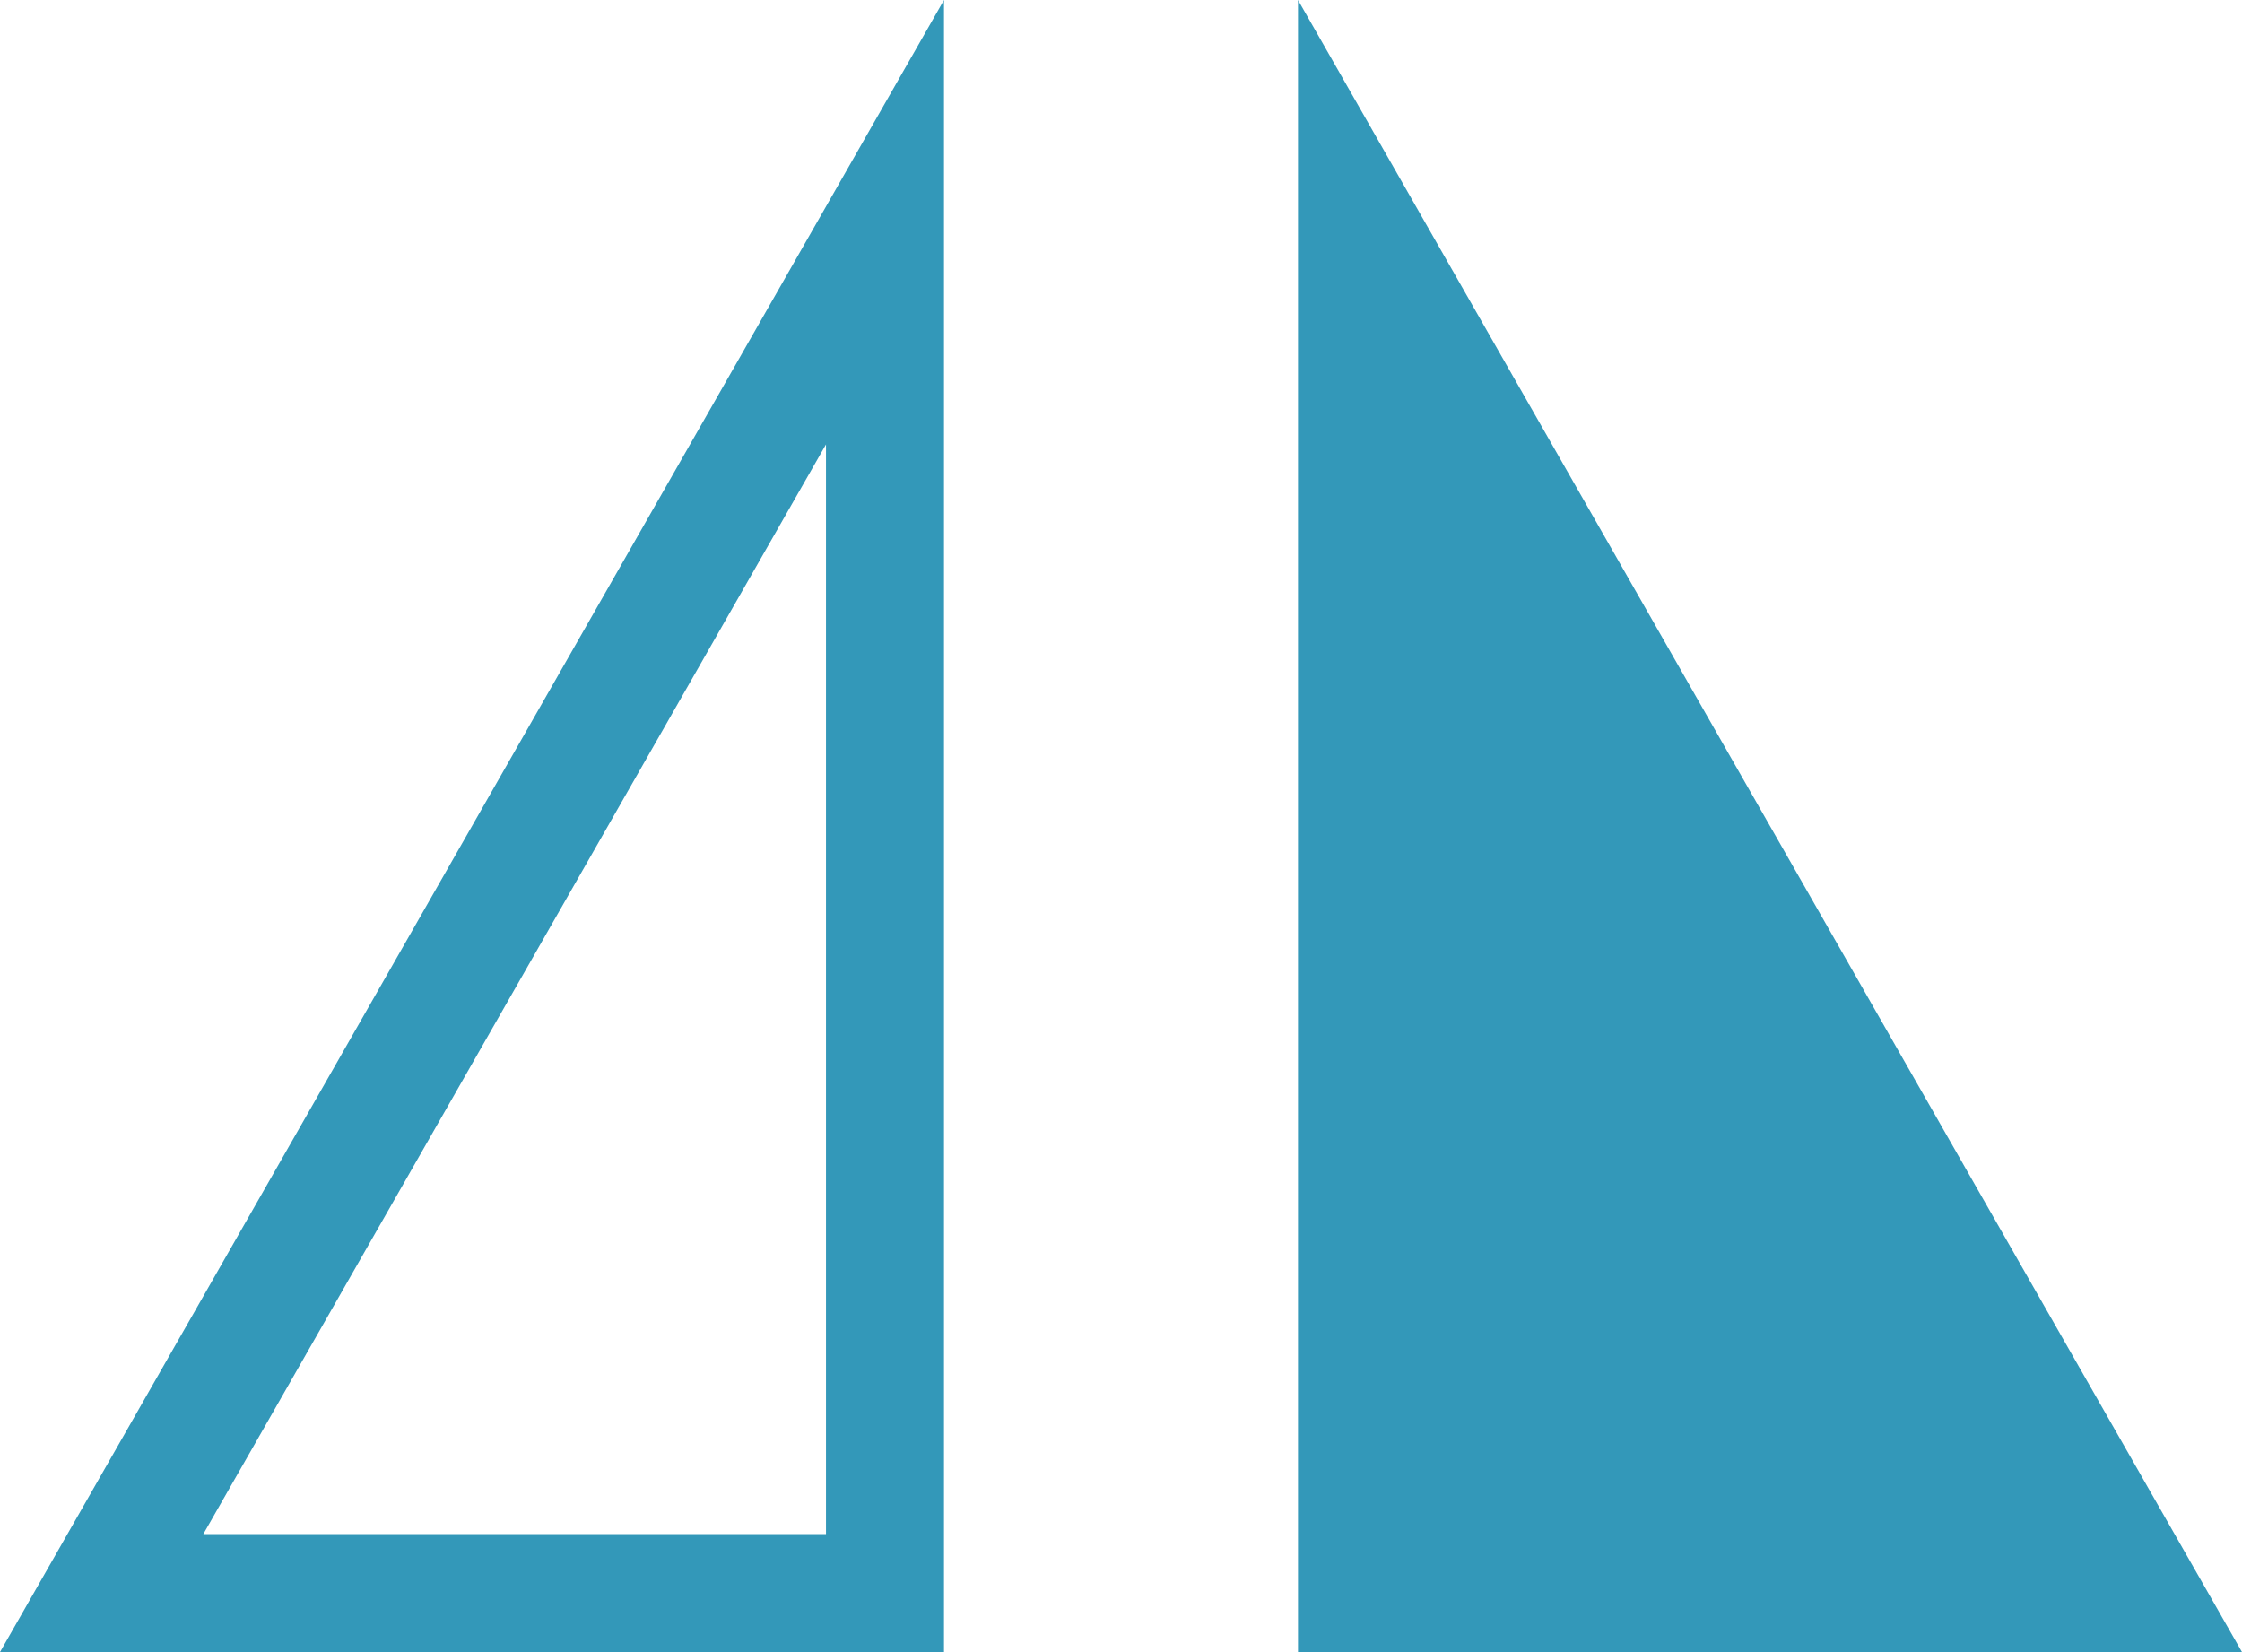 <svg id="icon" xmlns="http://www.w3.org/2000/svg" width="19" height="14" viewBox="0 0 19 14">
  <g id="Path_1470" data-name="Path 1470" fill="none">
    <path d="M8,0,0,14H8Z" stroke="none"/>
    <path d="M 7 3.766 L 1.723 13 L 7 13 L 7 3.766 M 8 0 L 8 14 L 0 14 L 8 0 Z" stroke="none" fill="#3398b9"/>
  </g>
  <g id="Path_1469" data-name="Path 1469" transform="translate(11)" fill="#3398b9">
    <path d="M 7.138 13.5 L 0.5 13.5 L 0.5 1.883 L 7.138 13.5 Z" stroke="none"/>
    <path d="M 1 3.766 L 1 13 L 6.277 13 L 1 3.766 M 0 0 L 8 14 L 0 14 L 0 0 Z" stroke="none" fill="#3398b9"/>
  </g>
</svg>
